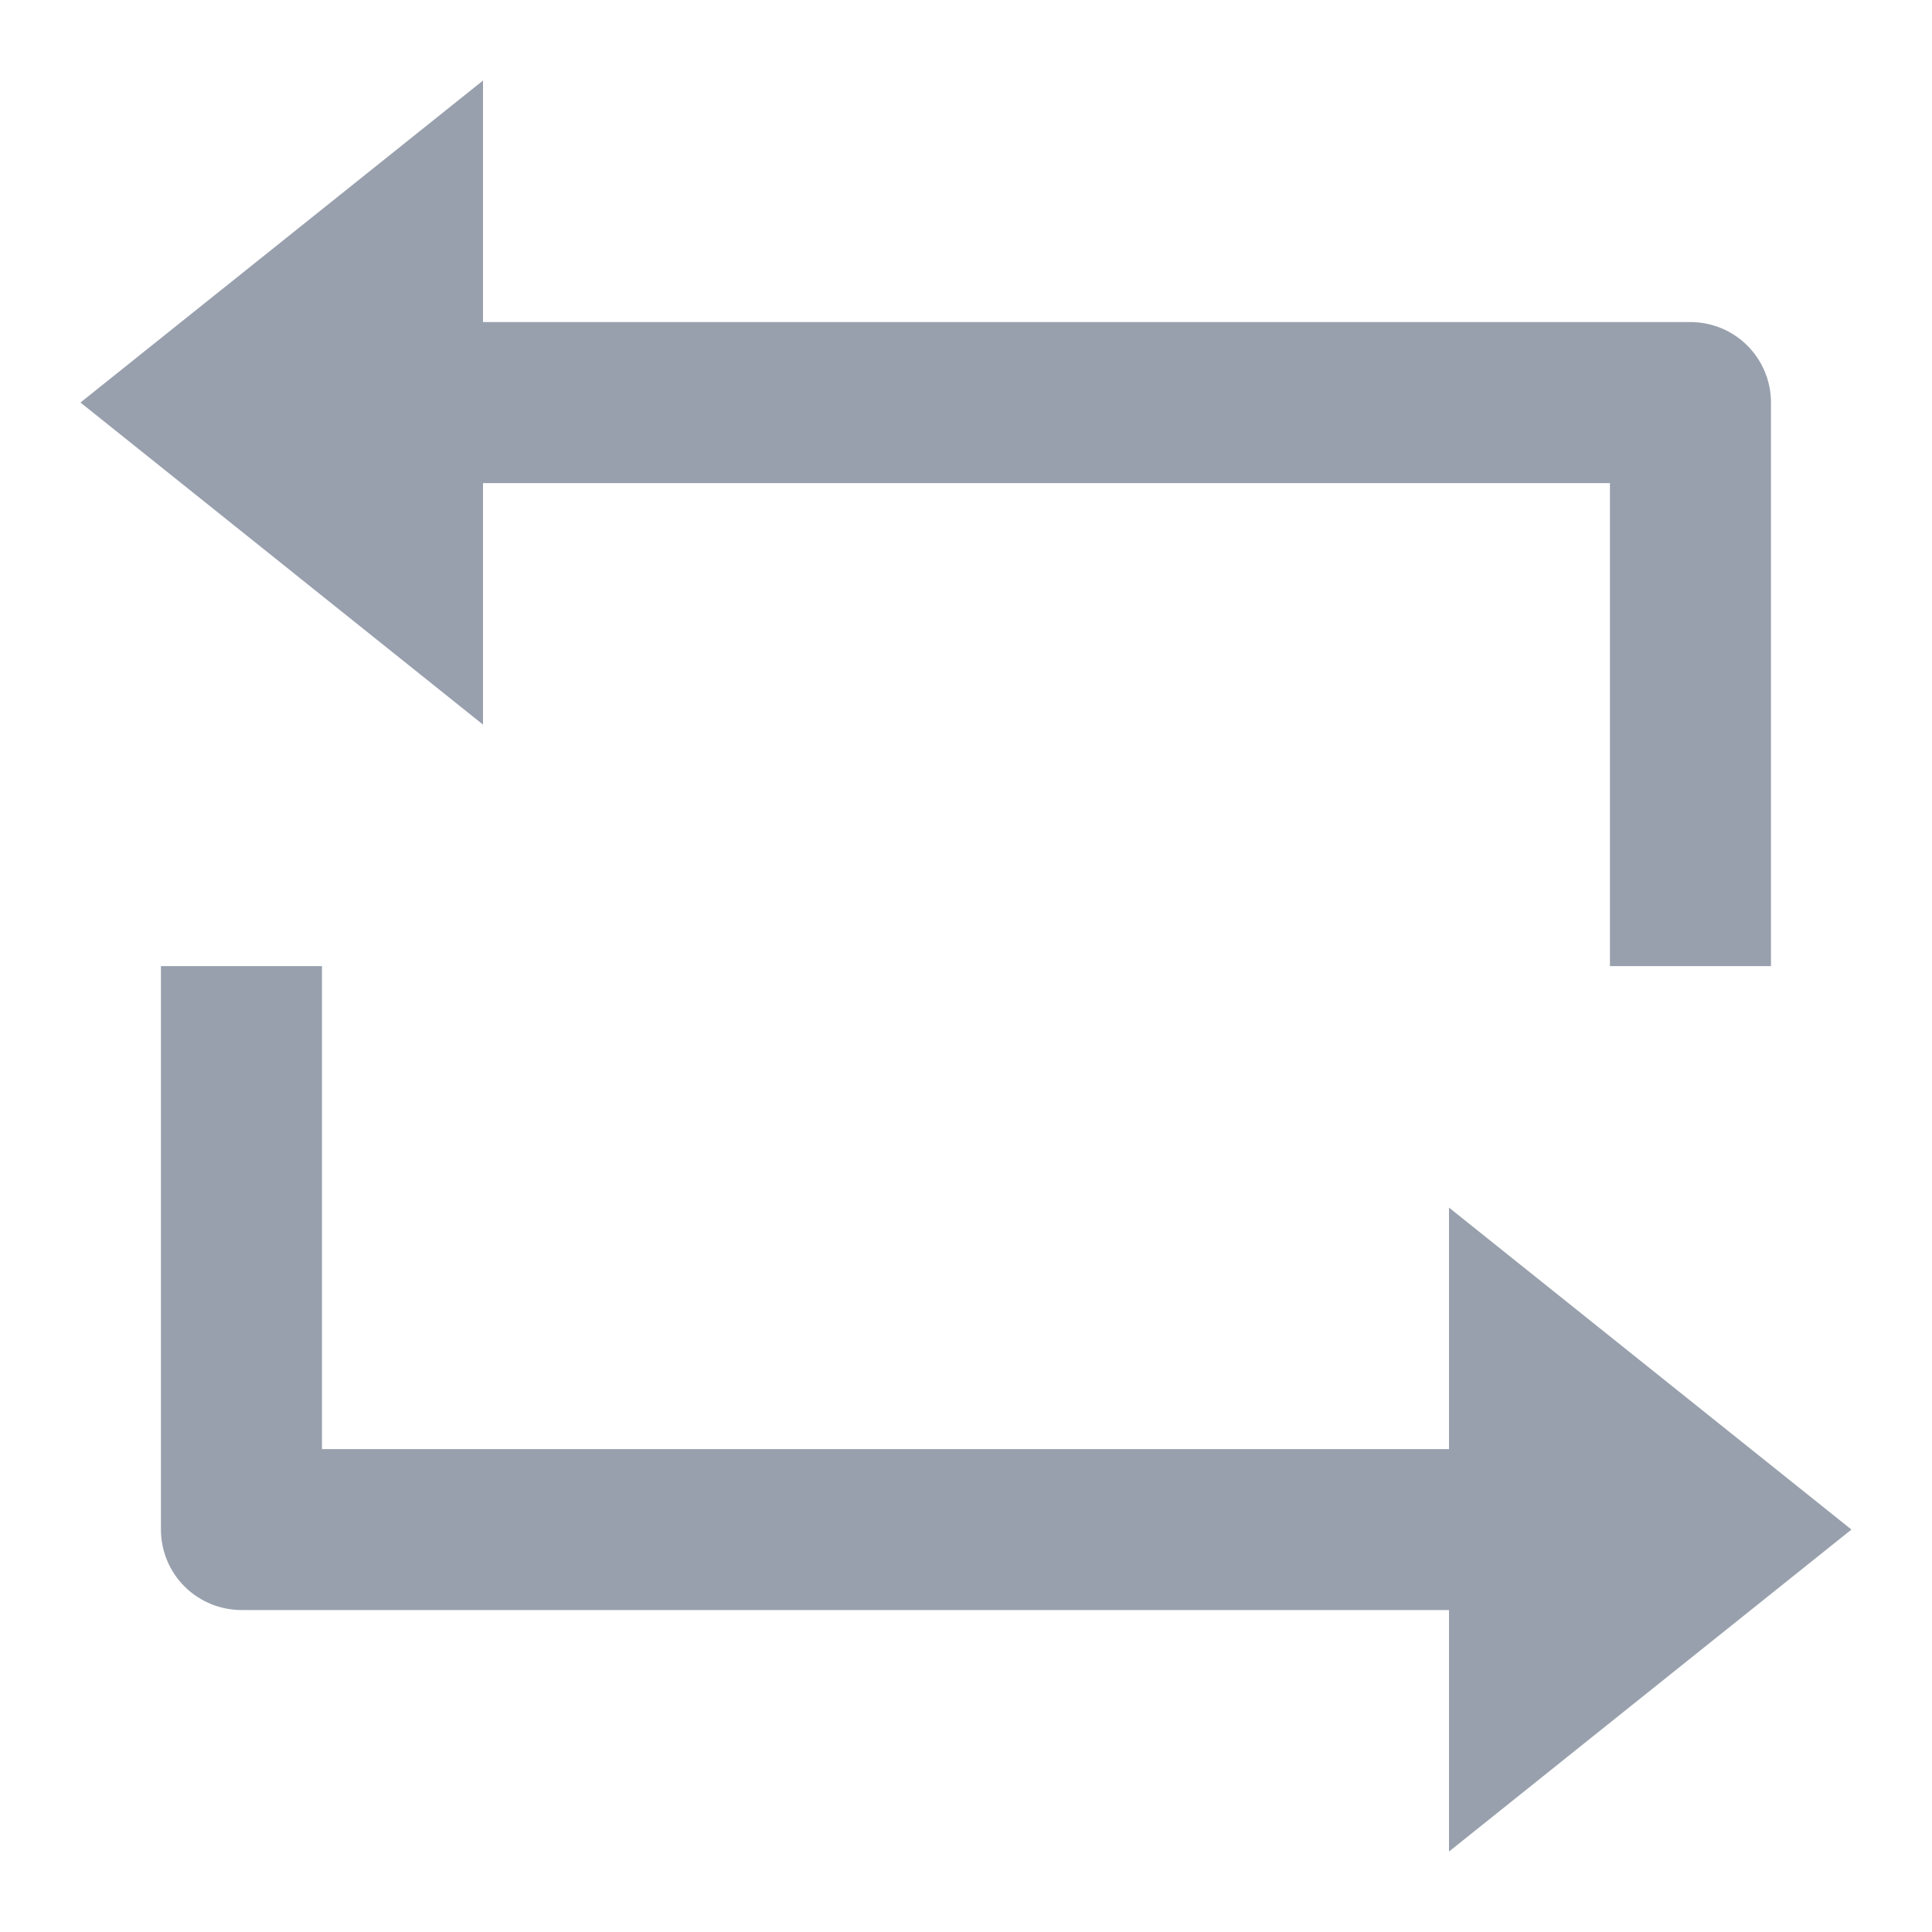 <svg width="20" height="20" viewBox="0 0 20 20" fill="none" xmlns="http://www.w3.org/2000/svg">
<path d="M5 3.334H17.5C17.721 3.334 17.933 3.422 18.089 3.578C18.245 3.734 18.333 3.946 18.333 4.167V10.001H16.666V5.001H5V7.501L0.833 4.167L5 0.834V3.334ZM15 16.667H2.5C2.279 16.667 2.067 16.579 1.91 16.423C1.754 16.267 1.666 16.055 1.666 15.834V10.001H3.333V15.001H15V12.501L19.166 15.834L15 19.167V16.667Z" fill="#98A0AD"/>
</svg>

